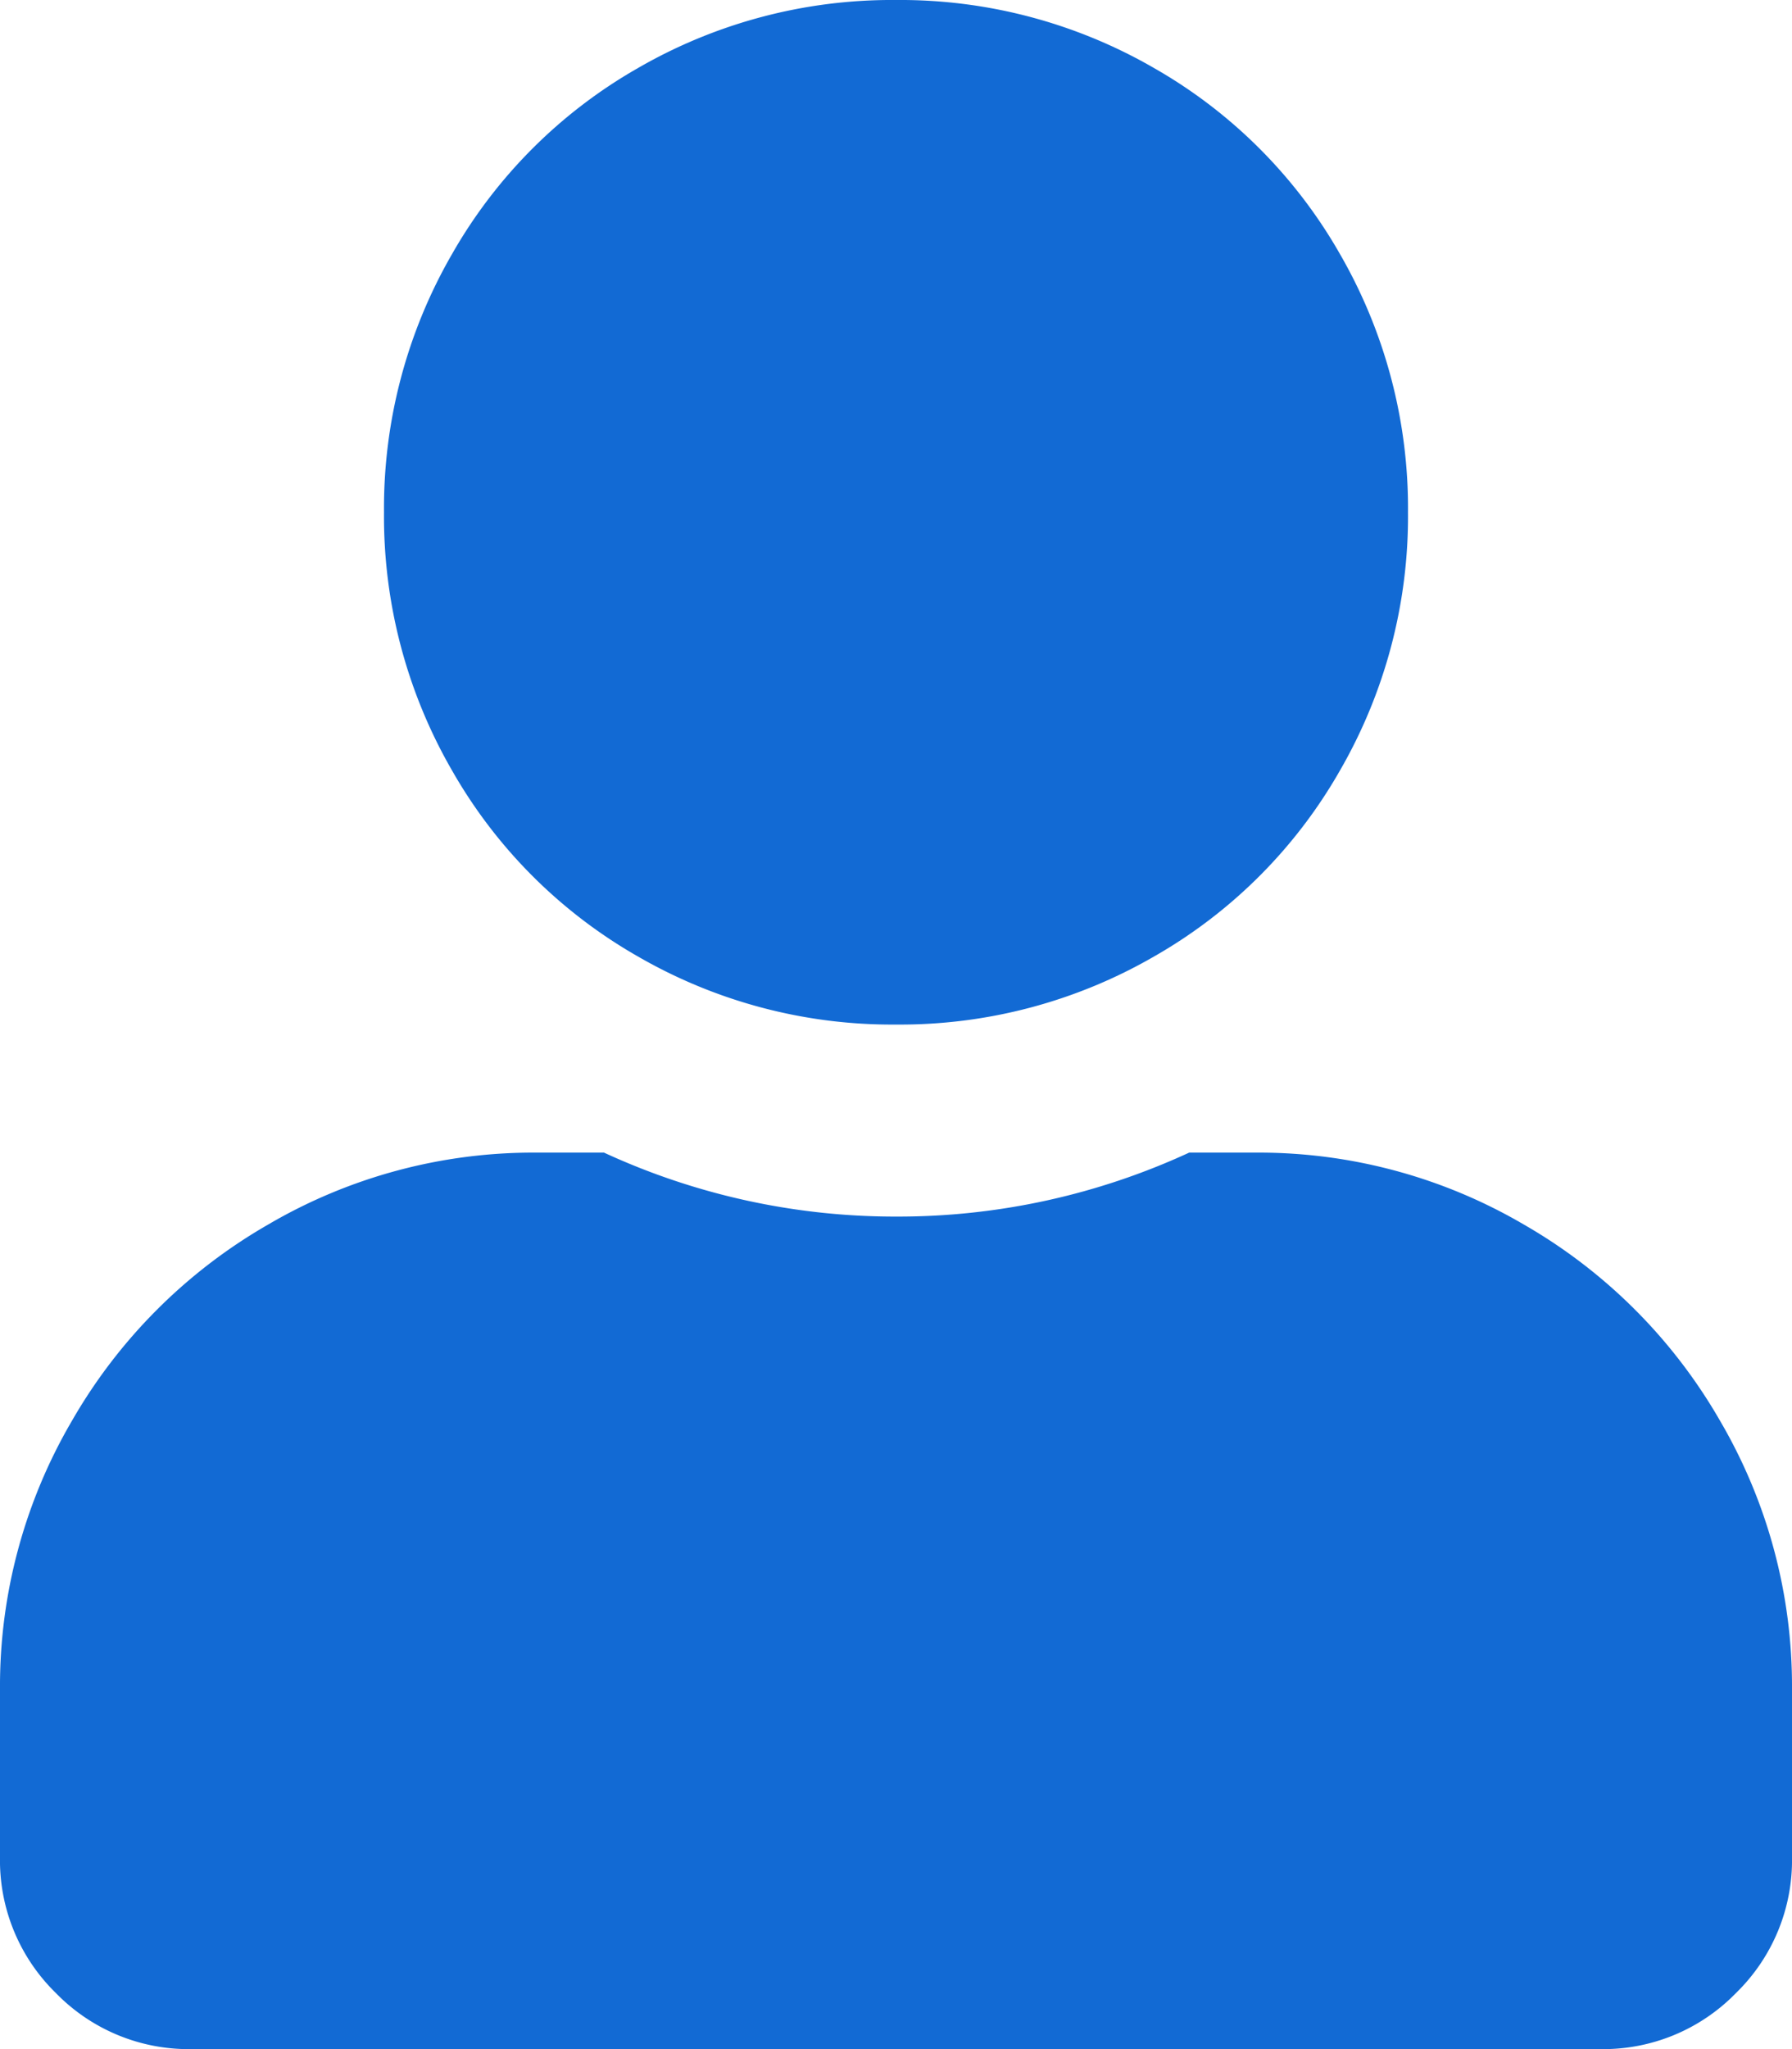<svg xmlns="http://www.w3.org/2000/svg" width="12.25" height="14" viewBox="0 0 12.25 14">
  <path id="Path_5756" data-name="Path 5756" d="M6.125-5.25a3.47,3.47,0,0,1-1.764-.465A3.4,3.4,0,0,1,3.09-6.986,3.47,3.47,0,0,1,2.625-8.75a3.47,3.47,0,0,1,.465-1.764,3.4,3.4,0,0,1,1.271-1.271,3.47,3.47,0,0,1,1.764-.465,3.47,3.47,0,0,1,1.764.465A3.4,3.4,0,0,1,9.16-10.514,3.47,3.47,0,0,1,9.625-8.75,3.47,3.47,0,0,1,9.16-6.986,3.4,3.4,0,0,1,7.889-5.715,3.47,3.47,0,0,1,6.125-5.25Zm2.461.875a3.586,3.586,0,0,1,1.832.492,3.634,3.634,0,0,1,1.34,1.34A3.586,3.586,0,0,1,12.25-.711V.437a1.266,1.266,0,0,1-.383.93,1.266,1.266,0,0,1-.93.383H1.312a1.266,1.266,0,0,1-.93-.383A1.266,1.266,0,0,1,0,.437V-.711A3.586,3.586,0,0,1,.492-2.543a3.634,3.634,0,0,1,1.34-1.34,3.586,3.586,0,0,1,1.832-.492h.465a4.748,4.748,0,0,0,2,.437,4.748,4.748,0,0,0,2-.437Z" transform="translate(0 12.25)" fill="#126ad4"/>
</svg>
